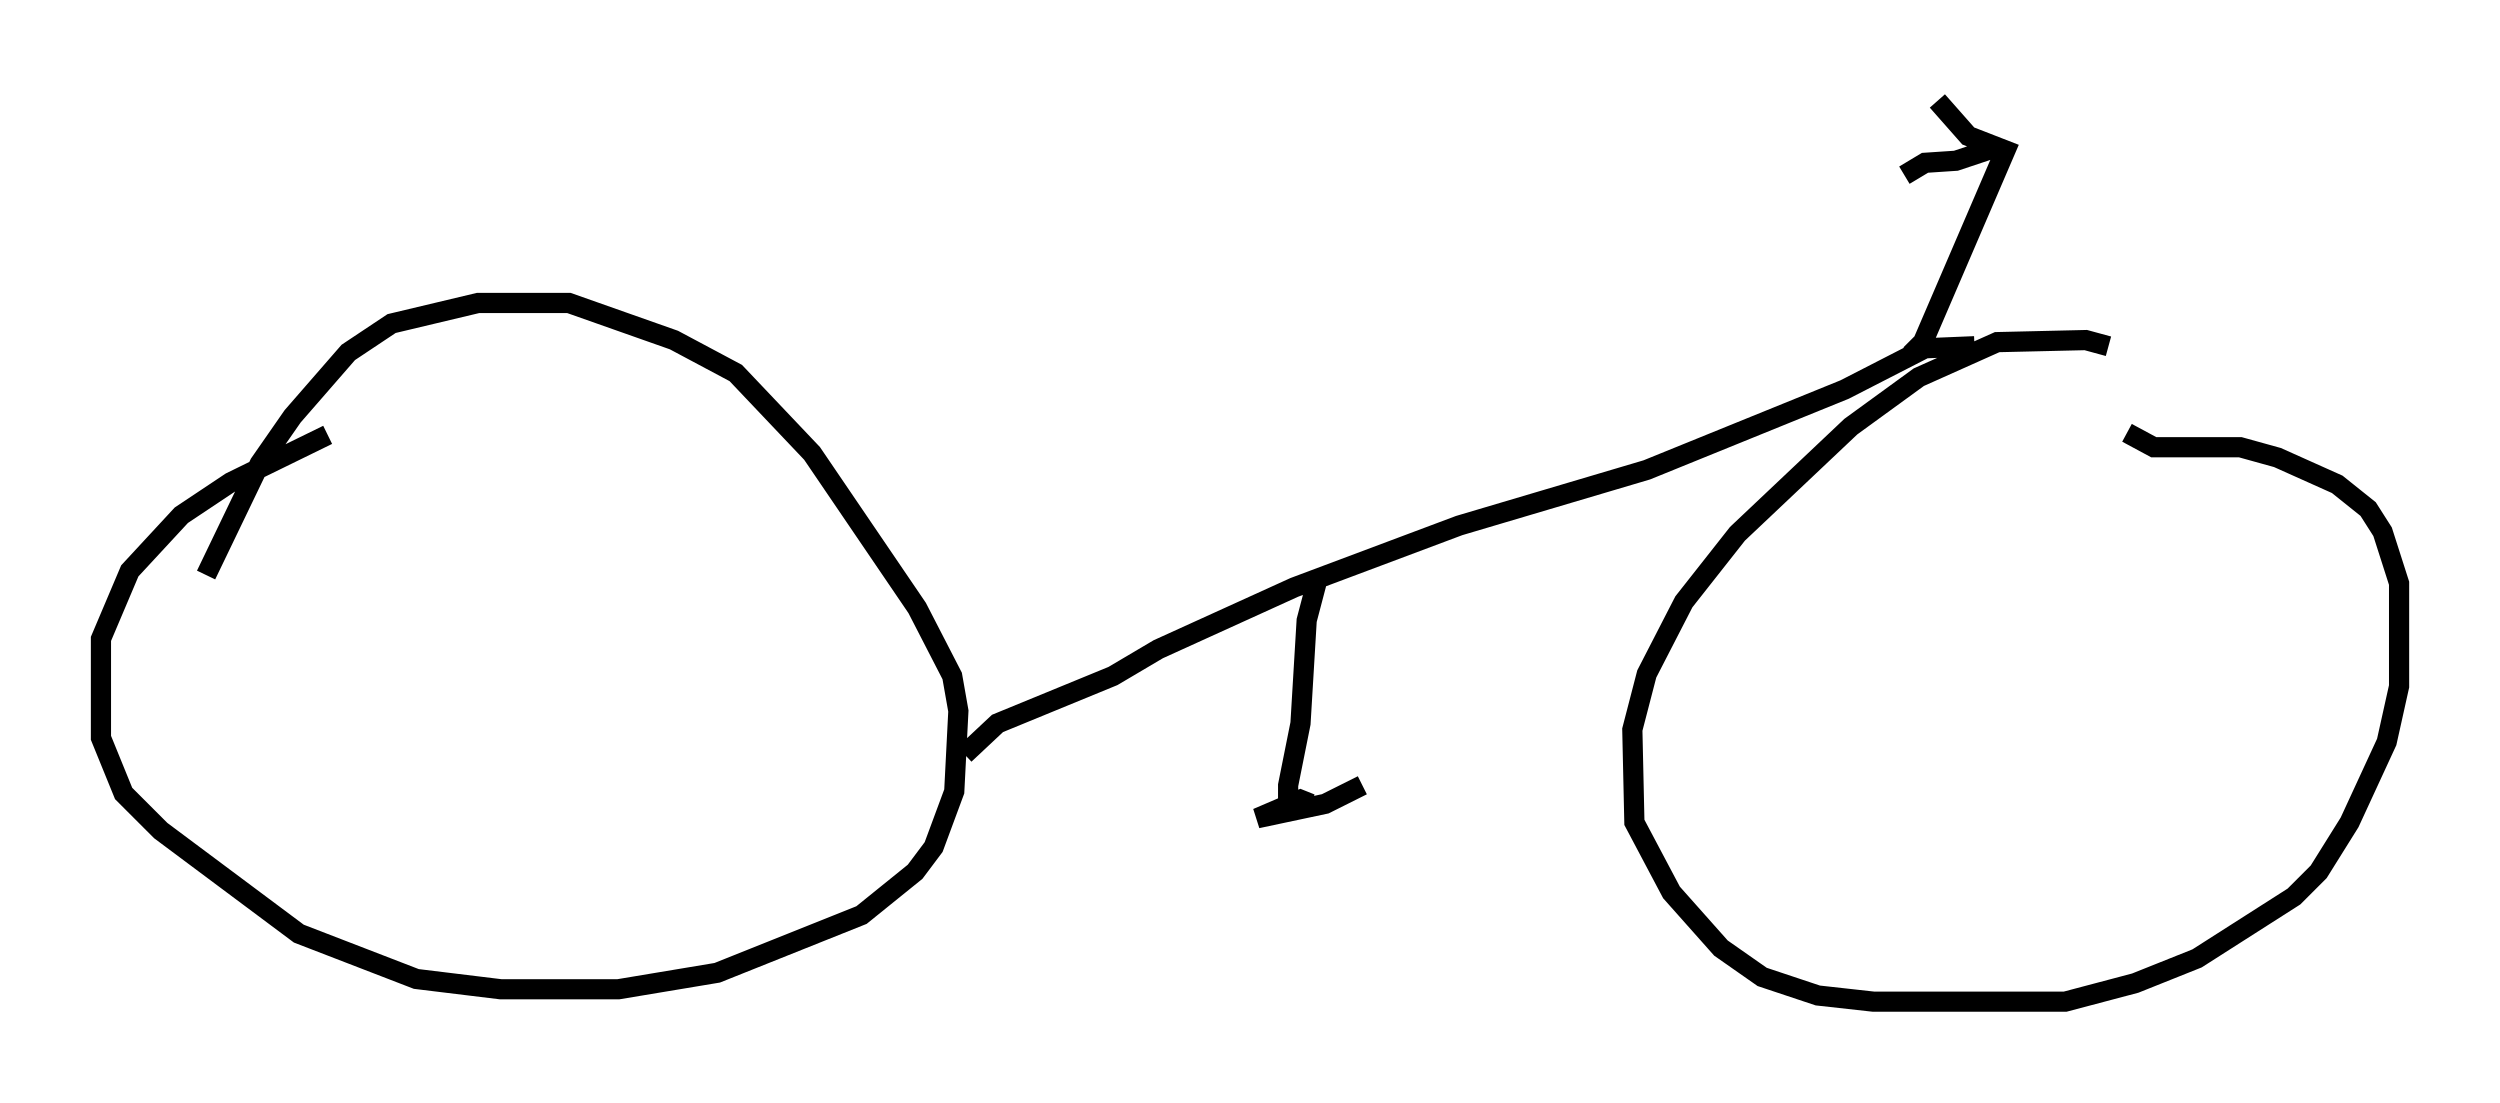 <?xml version="1.0" encoding="utf-8" ?>
<svg baseProfile="full" height="54.611" version="1.1" width="123.824" xmlns="http://www.w3.org/2000/svg" xmlns:ev="http://www.w3.org/2001/xml-events" xmlns:xlink="http://www.w3.org/1999/xlink"><defs /><rect fill="white" height="54.611" width="123.824" x="0" y="0" /><path d="M18.373, 20.823 m-2.144, 0.715 l-4.798, 2.348 -2.45, 1.633 l-2.552, 2.756 -1.429, 3.369 l0.0, 4.9 1.123, 2.756 l1.838, 1.838 6.84, 5.104 l5.819, 2.246 4.185, 0.51 l5.819, 0.0 4.9, -0.817 l7.146, -2.858 2.654, -2.144 l0.919, -1.225 1.021, -2.756 l0.204, -3.981 -0.306, -1.735 l-1.735, -3.369 -5.206, -7.656 l-3.777, -3.981 -3.063, -1.633 l-5.206, -1.838 -4.492, 0.0 l-4.288, 1.021 -2.144, 1.429 l-2.756, 3.165 -1.633, 2.348 l-2.654, 5.513 m94.224, -11.331 l-1.123, -0.306 -4.39, 0.102 l-3.879, 1.735 -3.369, 2.45 l-5.615, 5.308 -2.654, 3.369 l-1.838, 3.573 -0.715, 2.756 l0.102, 4.594 1.838, 3.471 l2.45, 2.756 2.042, 1.429 l2.756, 0.919 2.756, 0.306 l9.494, 0.0 3.471, -0.919 l3.063, -1.225 4.798, -3.063 l1.225, -1.225 1.531, -2.45 l1.838, -3.981 0.613, -2.756 l0.0, -5.104 -0.817, -2.552 l-0.715, -1.123 -1.531, -1.225 l-2.96, -1.327 -1.838, -0.51 l-4.288, 0.0 -1.327, -0.715 m-7.554, -4.288 l-2.45, 0.102 -3.981, 2.042 l-9.8, 3.981 -9.29, 2.756 l-8.167, 3.063 -6.738, 3.063 l-2.246, 1.327 -5.717, 2.348 l-1.633, 1.531 m17.456, -8.575 l-0.51, 1.94 -0.306, 5.104 l-0.613, 3.063 0.0, 0.613 l1.123, 0.306 -0.51, -0.204 l-2.144, 0.919 3.369, -0.715 l1.838, -0.919 m27.154, -21.336 l0.613, -0.613 4.083, -9.494 l-1.838, -0.715 -1.531, -1.735 m2.756, 2.348 l-1.838, 0.613 -1.531, 0.102 l-1.021, 0.613 " fill="none" stroke="black" stroke-width="1" /></svg>